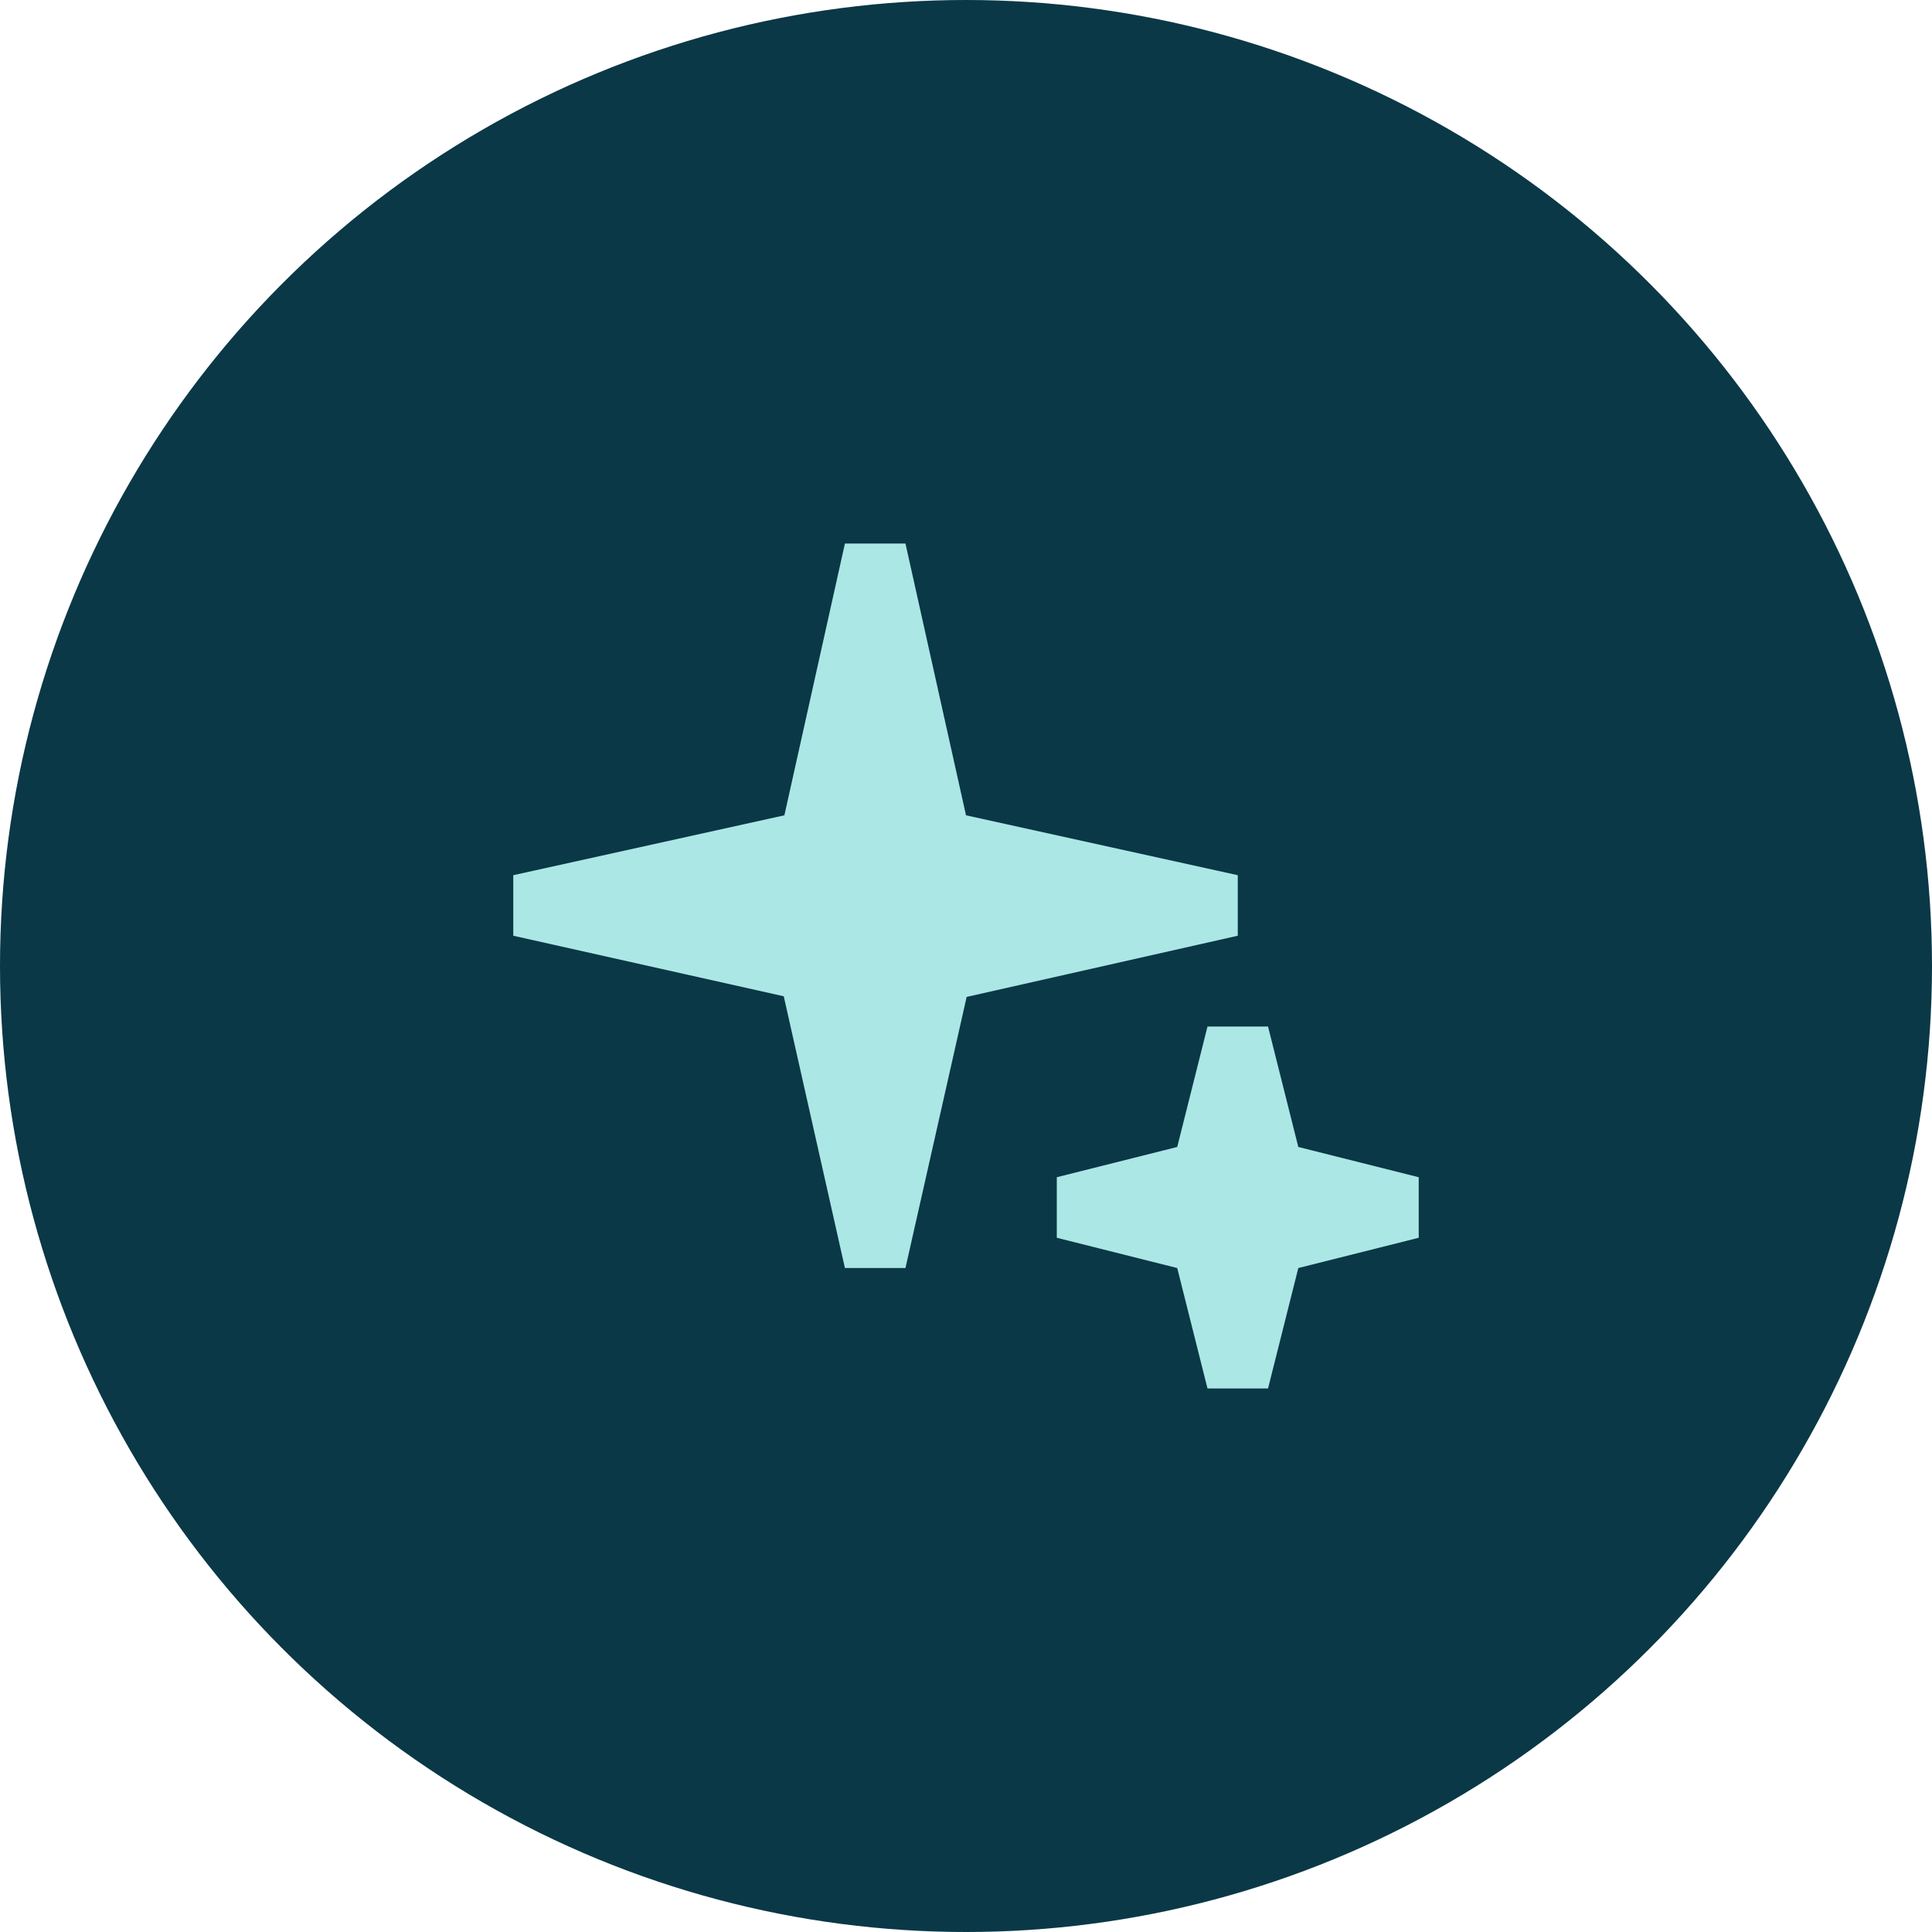 <?xml version="1.0" encoding="UTF-8"?>
<svg id="ICON" xmlns="http://www.w3.org/2000/svg" version="1.1" viewBox="0 0 300 300">
  <!-- Generator: Adobe Illustrator 29.7.1, SVG Export Plug-In . SVG Version: 2.1.1 Build 8)  -->
  <defs>
    <style>
      .st0 {
        fill: #0a3847;
      }

      .st1 {
        fill: #abe8e5;
      }
    </style>
  </defs>
  <circle class="st0" cx="150" cy="150" r="150"/>
  <g>
    <polygon class="st1" points="192.2 135.9 150 126.6 140.6 84.4 131.2 84.4 121.8 126.6 79.7 135.9 79.7 145.3 121.7 154.7 131.2 196.9 140.6 196.9 150.1 154.8 192.2 145.3 192.2 135.9"/>
    <polygon class="st1" points="201.6 178.1 196.9 159.4 187.5 159.4 182.8 178.1 164.1 182.8 164.1 192.2 182.8 196.9 187.5 215.6 196.9 215.6 201.6 196.9 220.3 192.2 220.3 182.8 201.6 178.1"/>
  </g>
</svg>